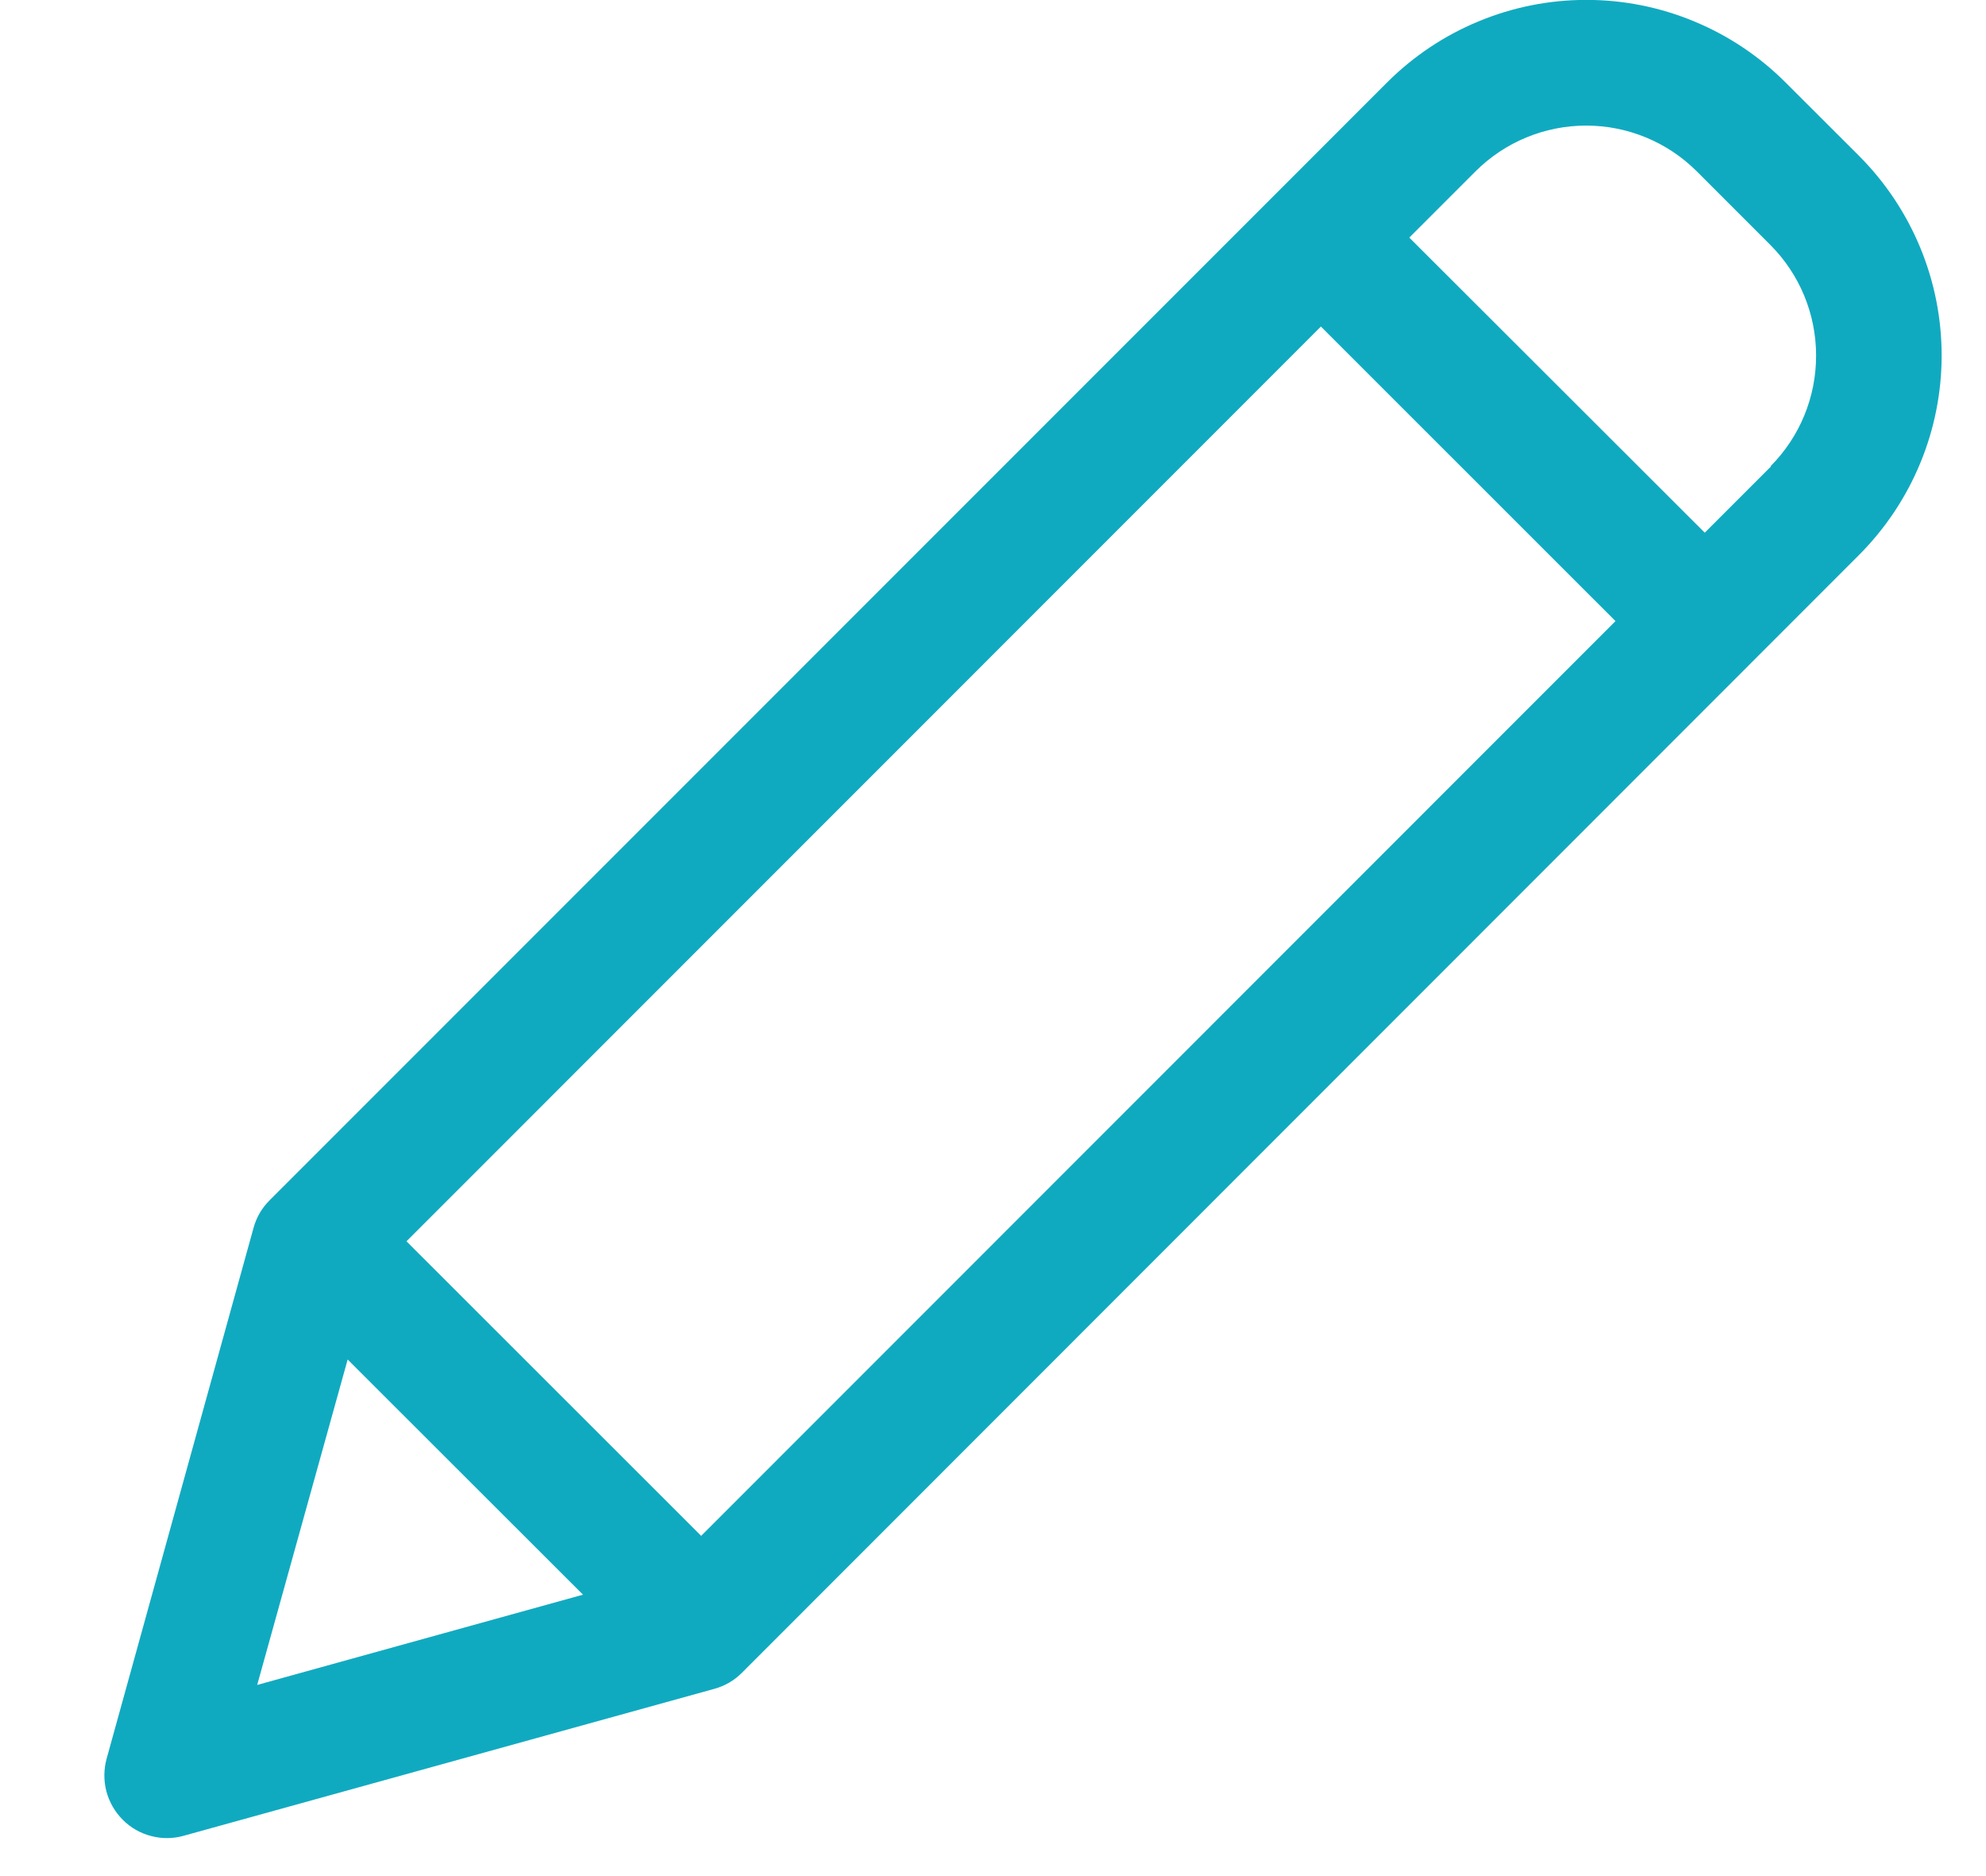 <svg width="18" height="17" viewBox="0 0 18 17" fill="none" xmlns="http://www.w3.org/2000/svg">
<path d="M16.184 0.748C15.947 0.511 15.665 0.322 15.355 0.194C15.046 0.065 14.713 -0.001 14.378 -0.001C14.042 -0.001 13.71 0.065 13.4 0.194C13.09 0.322 12.808 0.511 12.571 0.748L2.444 10.876C2.374 10.945 2.324 11.031 2.298 11.126L0.967 15.934C0.94 16.031 0.939 16.134 0.964 16.231C0.99 16.329 1.041 16.418 1.112 16.489C1.183 16.561 1.272 16.612 1.37 16.637C1.468 16.663 1.57 16.662 1.667 16.634L6.475 15.303C6.57 15.277 6.656 15.227 6.725 15.157L16.851 5.027C17.329 4.547 17.598 3.898 17.598 3.221C17.598 2.543 17.329 1.894 16.851 1.414L16.184 0.748ZM3.684 11.248L11.972 2.959L14.642 5.628L6.355 13.917L3.684 11.248ZM3.151 12.319L5.284 14.45L2.331 15.268L3.151 12.319ZM16.051 4.227L15.451 4.827L12.773 2.153L13.373 1.553C13.639 1.287 14 1.138 14.376 1.138C14.752 1.138 15.113 1.287 15.379 1.553L16.045 2.219C16.311 2.485 16.46 2.845 16.46 3.221C16.461 3.597 16.313 3.957 16.048 4.224L16.051 4.227Z" fill="#10AAC0"/>
</svg>
